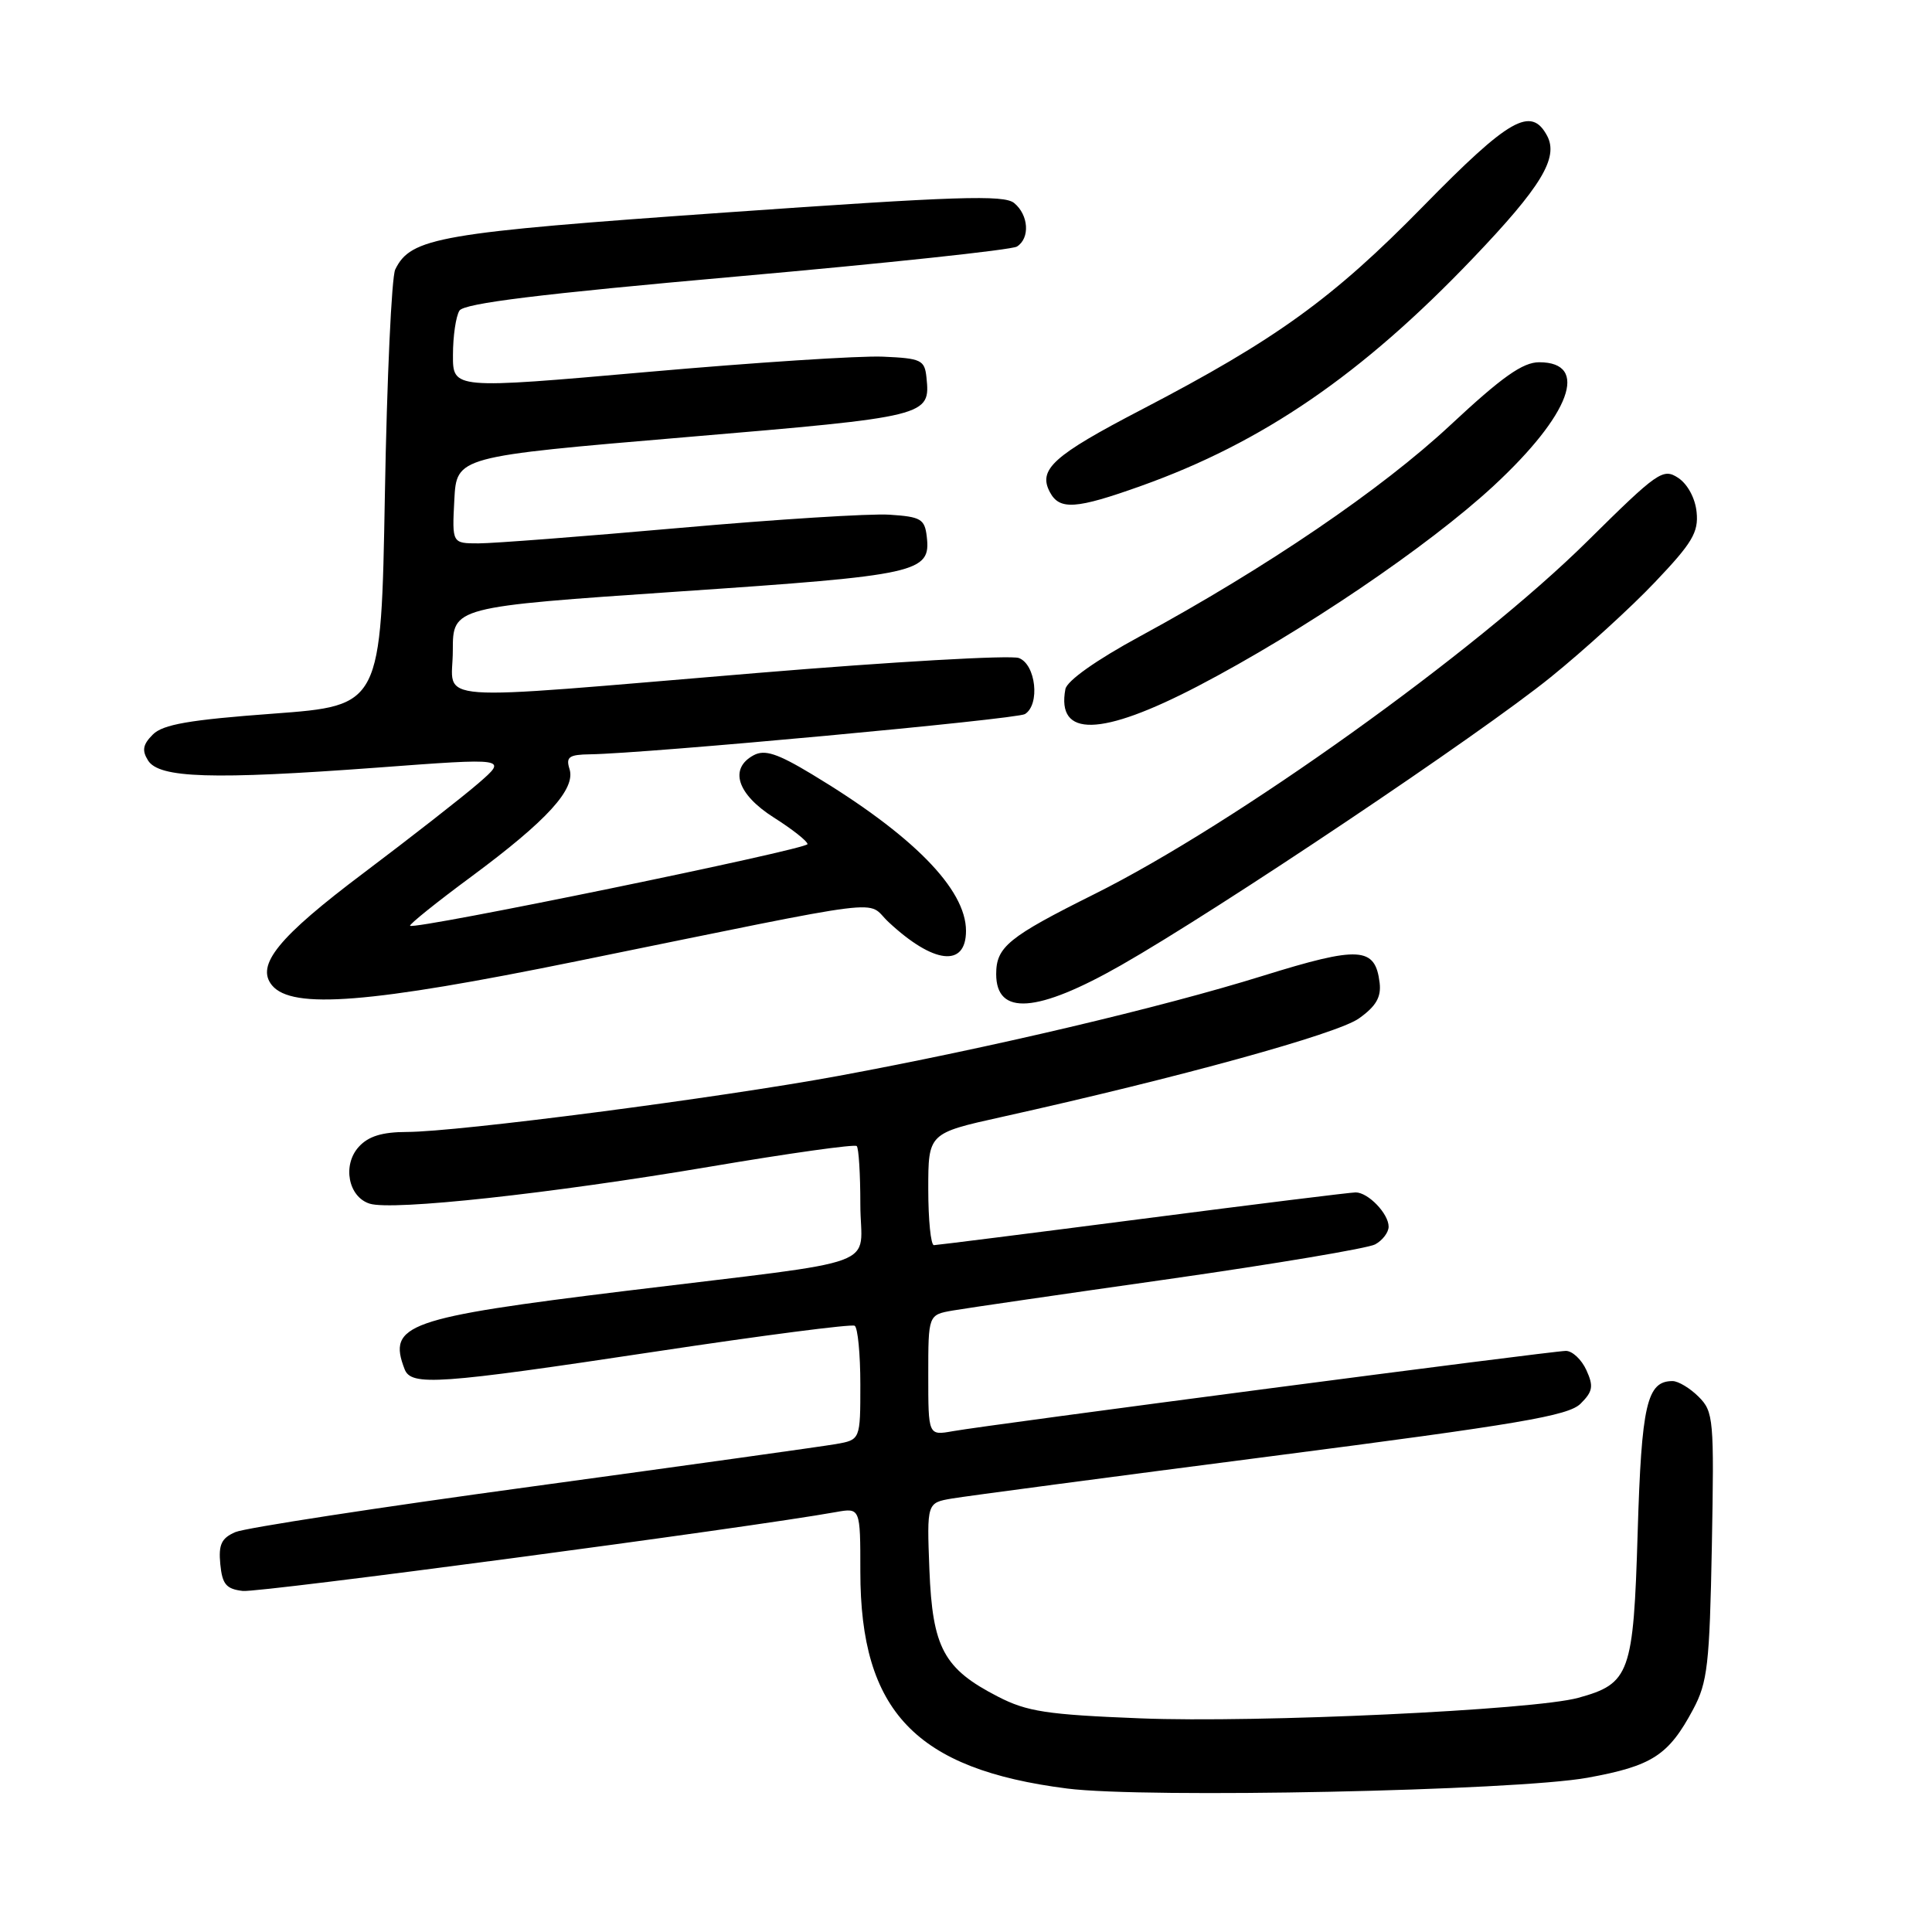 <?xml version="1.0" encoding="UTF-8" standalone="no"?>
<!DOCTYPE svg PUBLIC "-//W3C//DTD SVG 1.1//EN" "http://www.w3.org/Graphics/SVG/1.1/DTD/svg11.dtd" >
<svg xmlns="http://www.w3.org/2000/svg" xmlns:xlink="http://www.w3.org/1999/xlink" version="1.1" viewBox="0 0 256 256">
 <g >
 <path fill="currentColor"
d=" M 210.35 235.56 C 218.93 234.00 221.09 232.60 224.35 226.50 C 226.26 222.93 226.53 220.59 226.83 204.83 C 227.14 188.03 227.06 187.06 225.08 185.08 C 223.94 183.94 222.38 183.00 221.62 183.00 C 218.22 183.00 217.51 186.09 217.00 203.05 C 216.44 221.78 215.97 223.09 209.13 224.97 C 203.28 226.59 166.59 228.31 151.10 227.69 C 138.70 227.20 136.08 226.80 132.21 224.80 C 125.05 221.12 123.56 218.35 123.15 207.99 C 122.81 199.13 122.81 199.13 126.15 198.56 C 127.99 198.25 147.05 195.72 168.50 192.95 C 201.28 188.71 207.81 187.60 209.43 186.00 C 211.06 184.38 211.18 183.69 210.20 181.54 C 209.56 180.14 208.34 179.00 207.49 179.00 C 205.71 179.00 131.21 188.76 126.25 189.64 C 123.00 190.22 123.00 190.22 123.00 182.22 C 123.00 174.22 123.00 174.22 126.25 173.65 C 128.04 173.34 140.96 171.46 154.96 169.47 C 168.96 167.47 181.23 165.41 182.21 164.89 C 183.19 164.36 184.00 163.30 184.00 162.54 C 184.00 160.82 181.29 158.00 179.63 158.00 C 178.96 158.00 166.28 159.57 151.46 161.49 C 136.63 163.41 124.16 164.98 123.75 164.99 C 123.34 165.00 123.00 161.66 123.00 157.58 C 123.00 150.16 123.00 150.16 132.75 148.00 C 156.28 142.77 177.19 137.00 180.06 134.95 C 182.33 133.34 183.03 132.13 182.81 130.24 C 182.23 125.44 180.14 125.32 167.34 129.30 C 153.89 133.49 131.13 138.86 111.11 142.56 C 95.34 145.47 60.62 149.99 53.90 149.99 C 50.62 150.00 48.81 150.56 47.54 151.96 C 45.34 154.38 46.15 158.60 48.98 159.49 C 51.98 160.45 72.98 158.16 94.13 154.58 C 104.53 152.82 113.26 151.59 113.52 151.86 C 113.79 152.12 114.00 155.60 114.00 159.59 C 114.00 168.23 117.97 166.76 83.00 171.04 C 53.84 174.61 51.33 175.50 53.61 181.42 C 54.48 183.69 58.02 183.44 87.00 179.07 C 101.03 176.95 112.84 175.42 113.25 175.67 C 113.66 175.92 114.00 179.42 114.00 183.45 C 114.00 190.78 114.00 190.78 110.75 191.35 C 108.96 191.66 90.85 194.19 70.50 196.97 C 50.15 199.74 32.46 202.46 31.19 203.01 C 29.34 203.81 28.94 204.66 29.19 207.26 C 29.45 209.93 29.97 210.55 32.17 210.81 C 34.35 211.06 99.06 202.46 110.75 200.36 C 114.00 199.78 114.00 199.78 114.00 208.26 C 114.00 226.76 121.32 234.43 141.40 236.99 C 151.76 238.31 200.80 237.29 210.35 235.56 Z  M 76.50 127.35 C 119.18 118.66 114.58 119.24 117.74 122.18 C 123.70 127.74 128.00 128.23 128.00 123.34 C 128.00 117.81 120.94 110.63 107.58 102.59 C 103.00 99.83 101.33 99.29 99.87 100.07 C 96.57 101.84 97.67 105.24 102.54 108.33 C 104.99 109.88 107.00 111.47 107.00 111.85 C 107.00 112.53 54.91 123.24 54.34 122.67 C 54.18 122.51 57.84 119.56 62.49 116.13 C 72.53 108.69 76.31 104.54 75.46 101.89 C 74.96 100.30 75.40 99.99 78.18 99.95 C 85.59 99.85 134.70 95.30 135.81 94.62 C 137.84 93.36 137.26 88.03 135.00 87.19 C 133.90 86.79 118.26 87.68 100.25 89.18 C 55.64 92.89 60.00 93.21 60.00 86.21 C 60.00 80.42 60.00 80.42 89.94 78.38 C 121.82 76.22 123.36 75.88 122.80 71.09 C 122.53 68.77 122.01 68.47 117.87 68.20 C 115.32 68.03 102.82 68.82 90.08 69.95 C 77.35 71.08 65.35 72.00 63.42 72.00 C 59.90 72.00 59.90 72.00 60.20 66.25 C 60.50 60.50 60.50 60.50 90.83 57.93 C 123.08 55.20 123.29 55.15 122.76 50.00 C 122.52 47.70 122.06 47.48 117.00 47.26 C 113.97 47.12 99.91 48.04 85.75 49.29 C 60.00 51.56 60.00 51.56 60.02 47.03 C 60.02 44.54 60.41 41.90 60.88 41.16 C 61.49 40.19 71.56 38.95 97.61 36.64 C 117.35 34.89 134.06 33.11 134.75 32.67 C 136.50 31.57 136.31 28.50 134.39 26.91 C 133.05 25.79 126.80 26.00 96.09 28.16 C 58.13 30.83 54.44 31.47 52.37 35.71 C 51.89 36.70 51.27 50.10 51.00 65.50 C 50.50 93.50 50.50 93.50 36.23 94.56 C 25.09 95.38 21.58 95.99 20.25 97.33 C 18.93 98.65 18.78 99.43 19.62 100.77 C 21.09 103.11 28.12 103.33 49.89 101.72 C 67.27 100.42 67.27 100.42 63.39 103.79 C 61.25 105.64 54.41 110.98 48.20 115.66 C 36.88 124.17 33.84 127.90 36.05 130.57 C 38.72 133.77 48.99 132.96 76.50 127.35 Z  M 148.54 127.90 C 161.49 120.52 196.16 97.28 205.50 89.71 C 209.90 86.15 216.12 80.49 219.31 77.12 C 224.23 71.95 225.08 70.53 224.81 67.87 C 224.63 66.02 223.62 64.15 222.37 63.32 C 220.36 62.00 219.67 62.48 210.34 71.71 C 195.50 86.39 163.65 109.19 145.00 118.48 C 133.61 124.16 132.00 125.47 132.00 129.07 C 132.00 134.63 137.41 134.24 148.54 127.90 Z  M 158.74 90.91 C 172.55 83.70 189.24 72.40 197.90 64.39 C 208.11 54.93 210.67 48.00 203.95 48.00 C 201.77 48.00 199.03 49.94 192.19 56.32 C 183.06 64.84 167.84 75.20 151.01 84.34 C 145.24 87.47 141.38 90.21 141.17 91.31 C 139.96 97.75 145.88 97.61 158.74 90.91 Z  M 151.19 64.39 C 167.33 58.63 180.47 49.62 195.18 34.21 C 204.23 24.74 206.55 20.90 205.00 17.99 C 202.88 14.03 200.00 15.67 188.59 27.32 C 176.59 39.57 169.09 44.99 151.27 54.27 C 139.54 60.37 137.51 62.21 139.12 65.22 C 140.40 67.62 142.57 67.47 151.19 64.39 Z "/>
</g>
</svg>